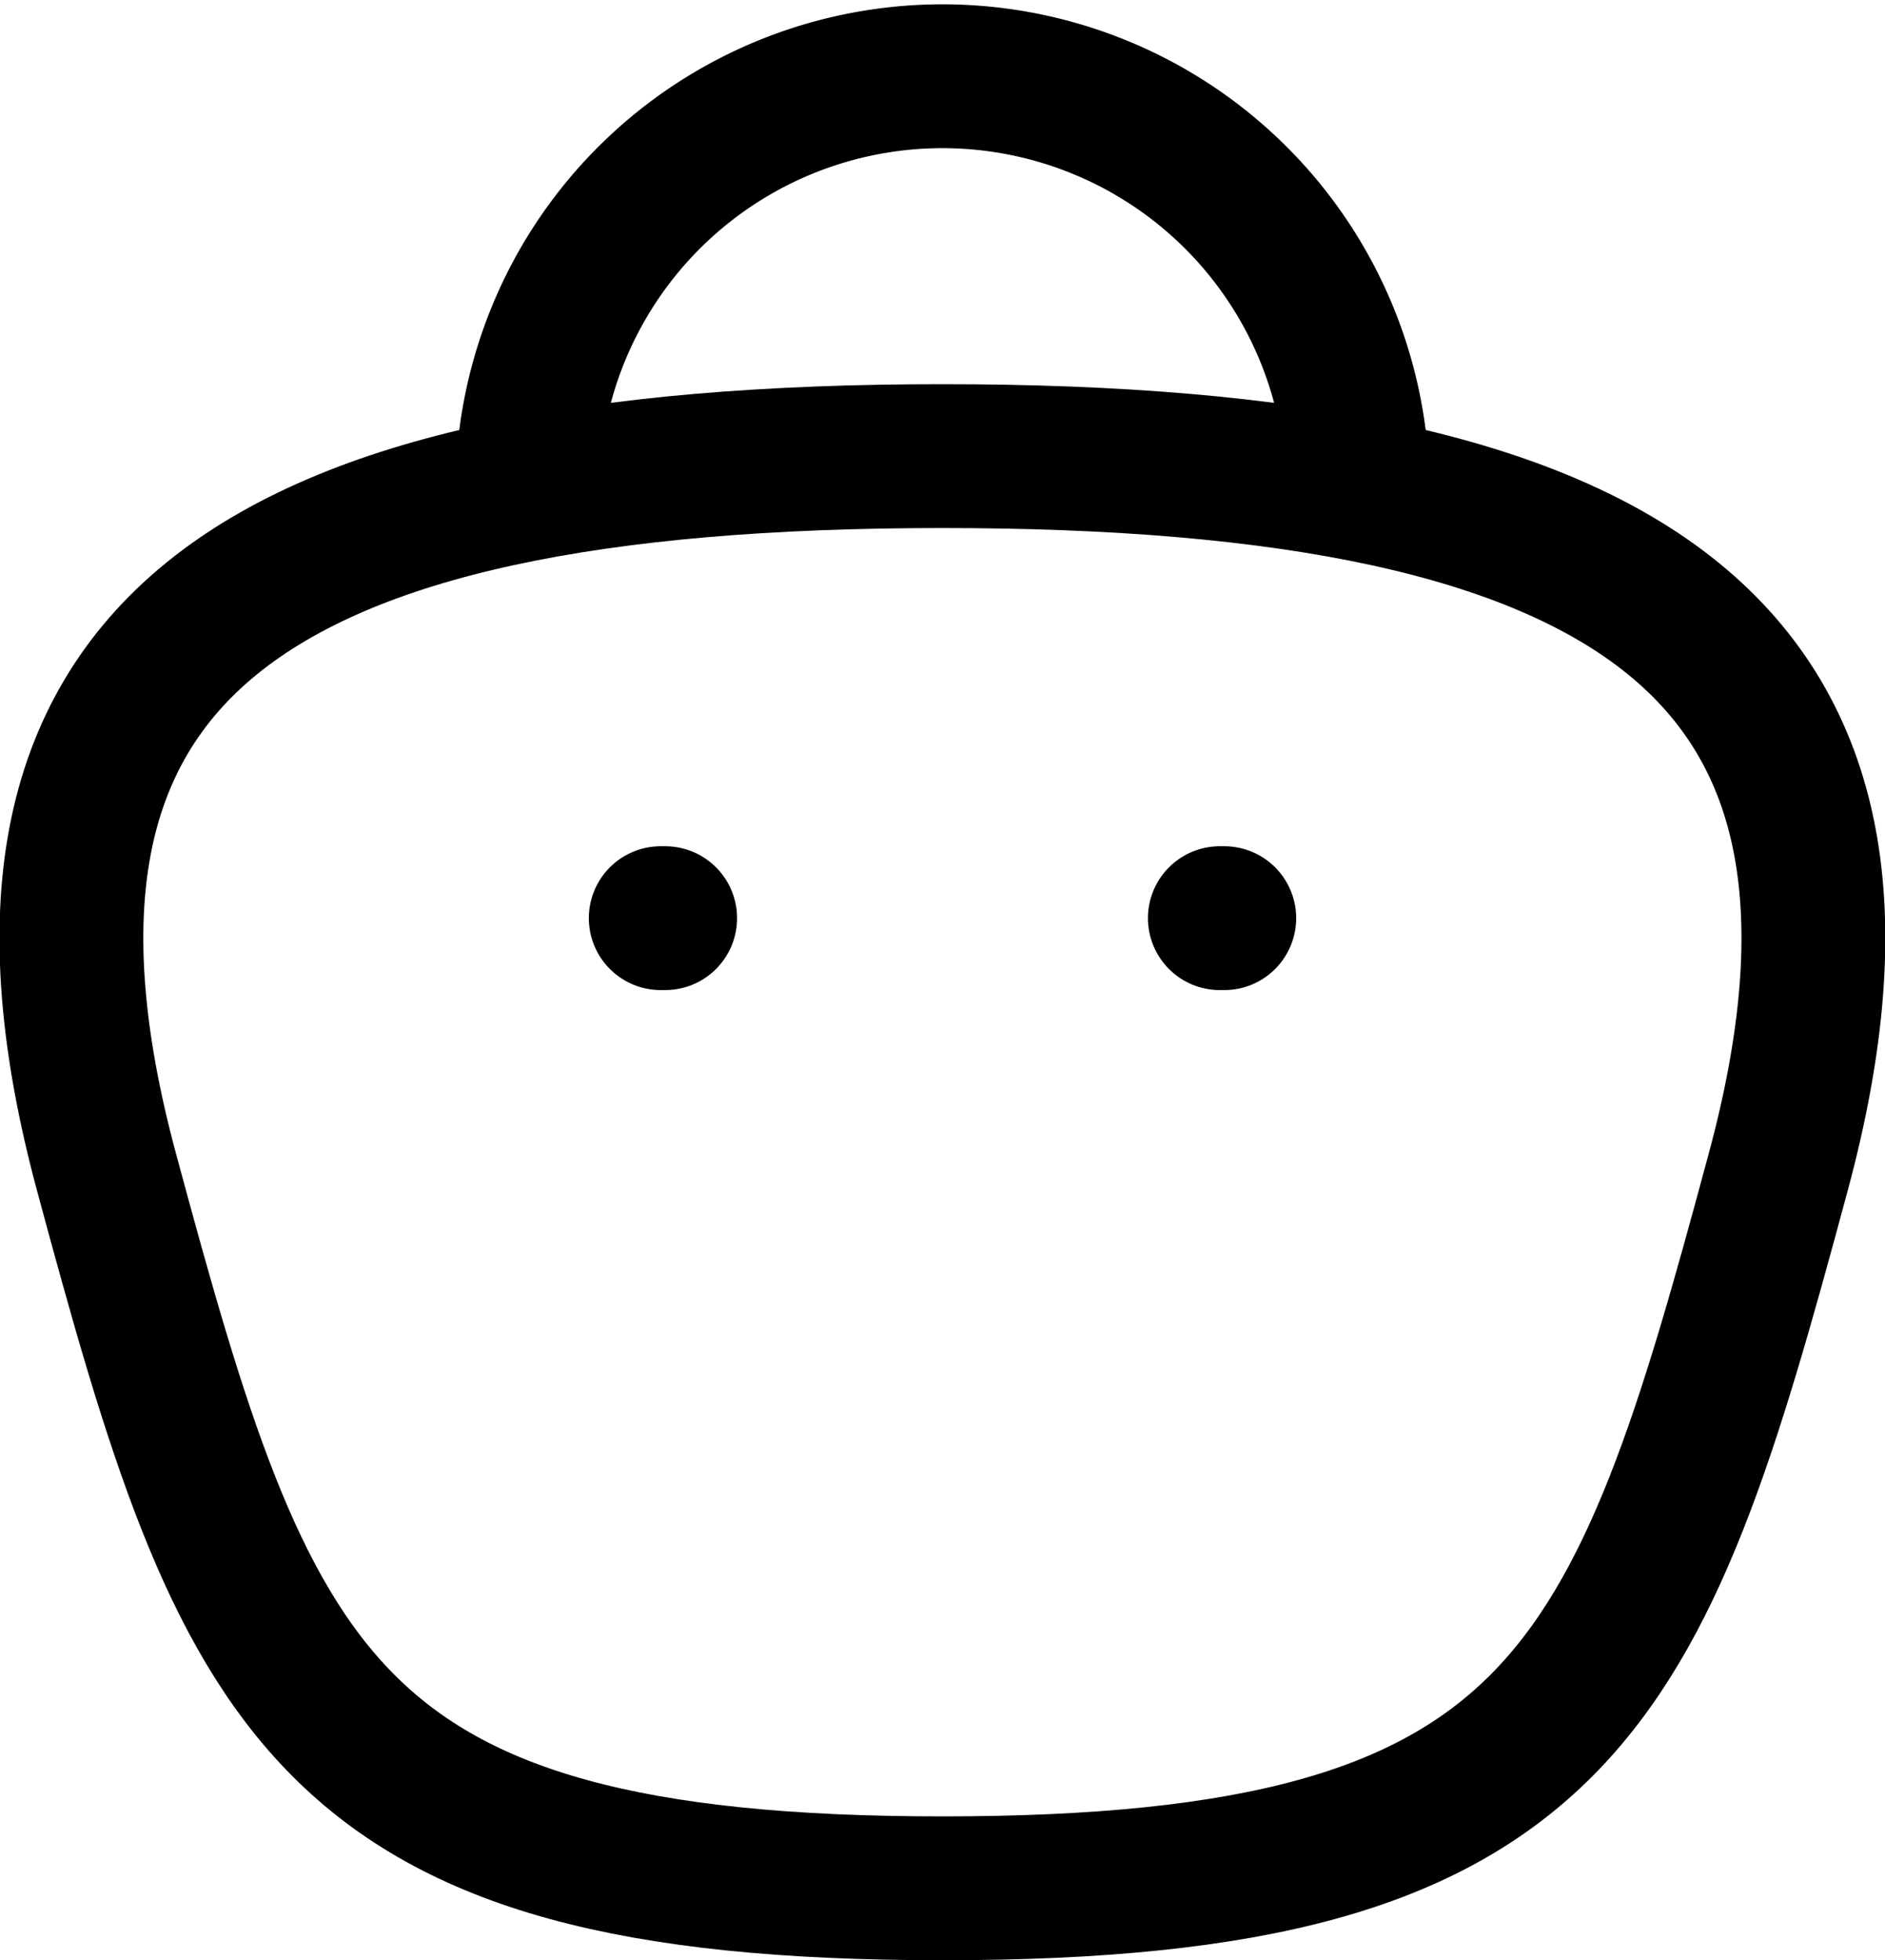 <svg xmlns="http://www.w3.org/2000/svg" width="19.659" height="20.44" viewBox="0 0 19.659 20.44"><g transform="translate(-2.205 -1.8)"><g transform="translate(2.95 2.55)"><path d="M13.414,4.32A4.33,4.33,0,0,0,4.755,4.3V4.32" fill="none" stroke="#000" stroke-linecap="round" stroke-linejoin="round" stroke-width="1.5" fill-rule="evenodd"/><line x1="0.046" transform="translate(11.977 8.824)" fill="none" stroke="#000" stroke-linecap="round" stroke-linejoin="round" stroke-width="1.5"/><line x1="0.046" transform="translate(6.146 8.824)" fill="none" stroke="#000" stroke-linecap="round" stroke-linejoin="round" stroke-width="1.5"/><path d="M9.084,18.94c-6.508,0-7.257-2.05-8.718-7.467C-1.1,6.039,1.841,4.006,9.084,4.006S19.268,6.039,17.8,11.473C16.341,16.89,15.592,18.94,9.084,18.94Z" fill="none" stroke="#000" stroke-linecap="round" stroke-linejoin="round" stroke-width="1.5" fill-rule="evenodd"/></g></g></svg>
